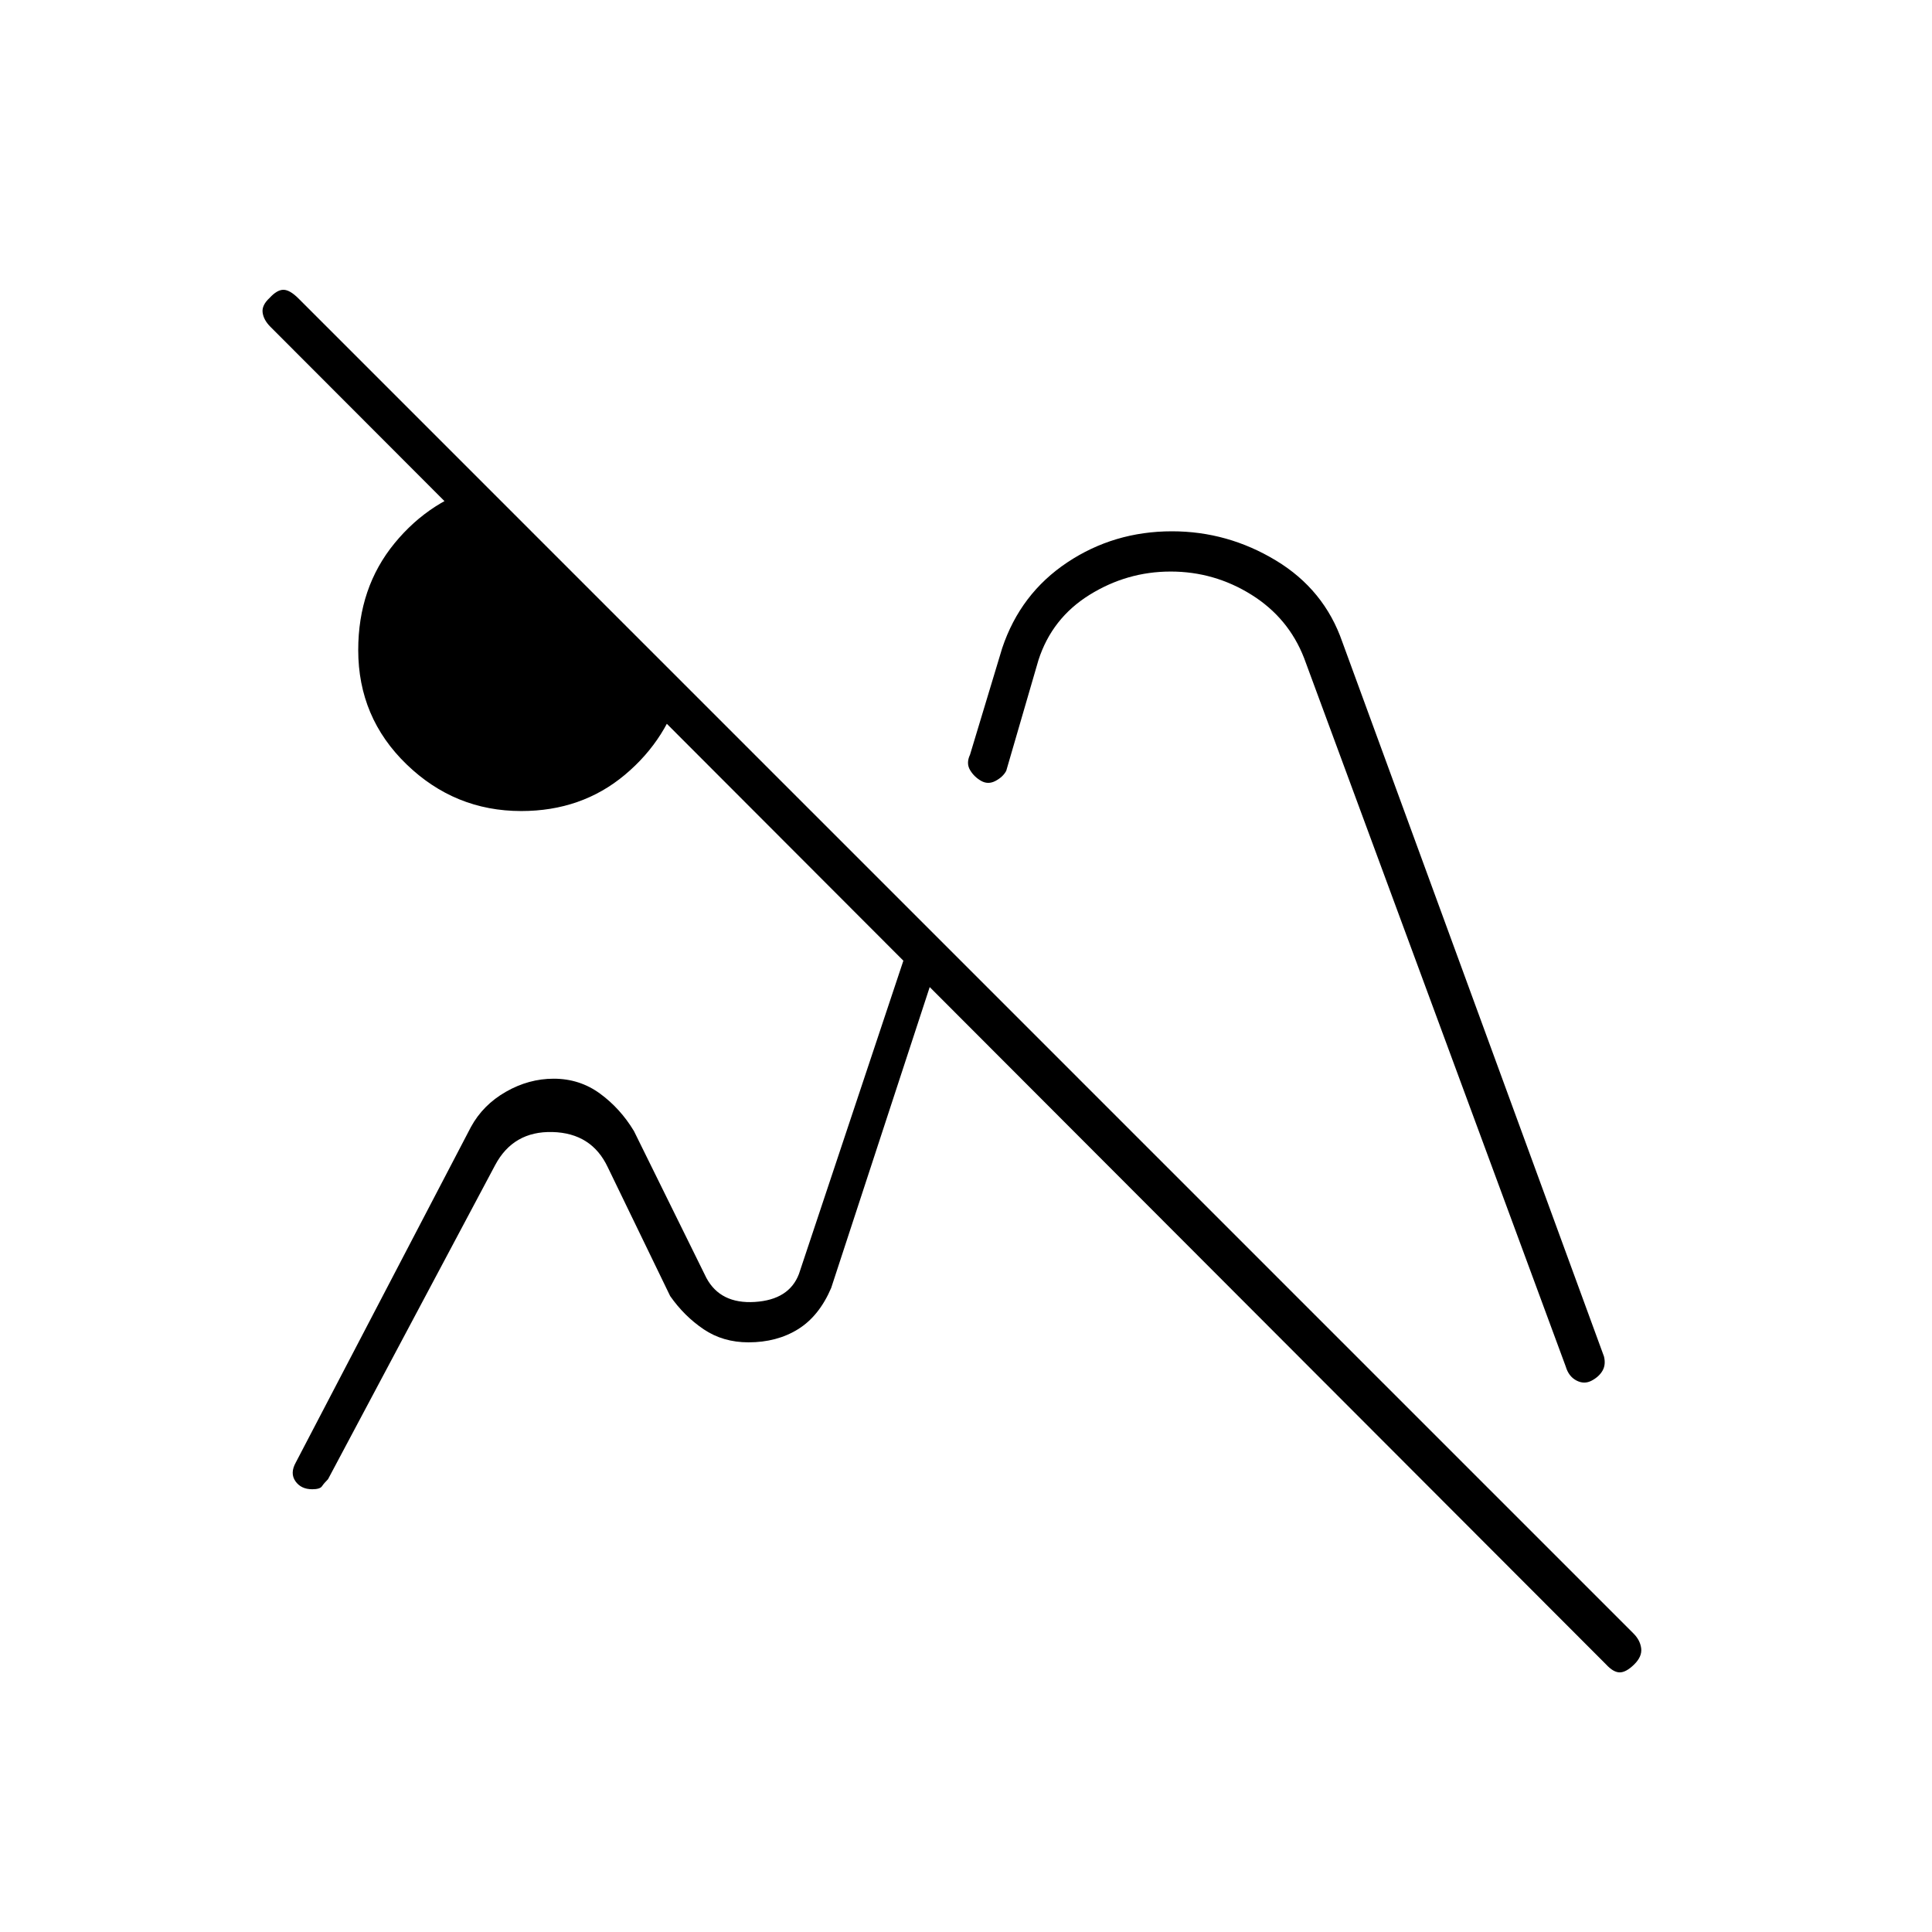 <svg xmlns="http://www.w3.org/2000/svg" height="20" viewBox="0 -960 960 960" width="20"><path d="M798-133 134.327-797.658Q131-801 130.5-804.667q-.5-3.666 3.5-7.333 3.667-4 6.833-4 3.167 0 7.489 4.322l663.356 663.356Q815-145 815.5-140.929q.5 4.072-3.5 8-4 3.929-7.167 3.929-3.166 0-6.833-4ZM259-557q-33 0-57-23.217-24-23.216-24-56.783 0-31 18-53t45-29l98 99q-7 27-28.5 45T259-557Zm113 264Zm208-185Zm87-163 130 355q1 4-.671 7t-5.382 5q-3.71 2-7.599-.017-3.889-2.016-5.348-6.983L648-633q-7.773-20-26.205-31.5-18.431-11.5-40.113-11.5t-40.322 11.592Q522.721-652.816 516-632l-16 55q-1.559 3-5.279 5-3.721 2-7.221 0t-5.5-5.389q-2-3.389 0-7.611l16-53q9.068-27.038 32.296-42.519Q553.524-696 582.338-696 610-696 634-681.5t33 40.5ZM234-400q6-11 17.375-17.5t23.731-6.5q12.894 0 22.996 7.375Q308.204-409.25 315-398l36 73q7 13 24.062 11.929Q392.125-314.143 397-327l59-177 13 13-56 171q-6 14-16.5 20.5t-24.573 6.5q-12.665 0-22.296-6.5T333-316l-31-64q-8-17-27.5-17.5T246-381l-83 156q-2 2-3 3.5t-4.86 1.5q-5.57 0-8.355-4t.207-9.319L234-400Z"/></svg>